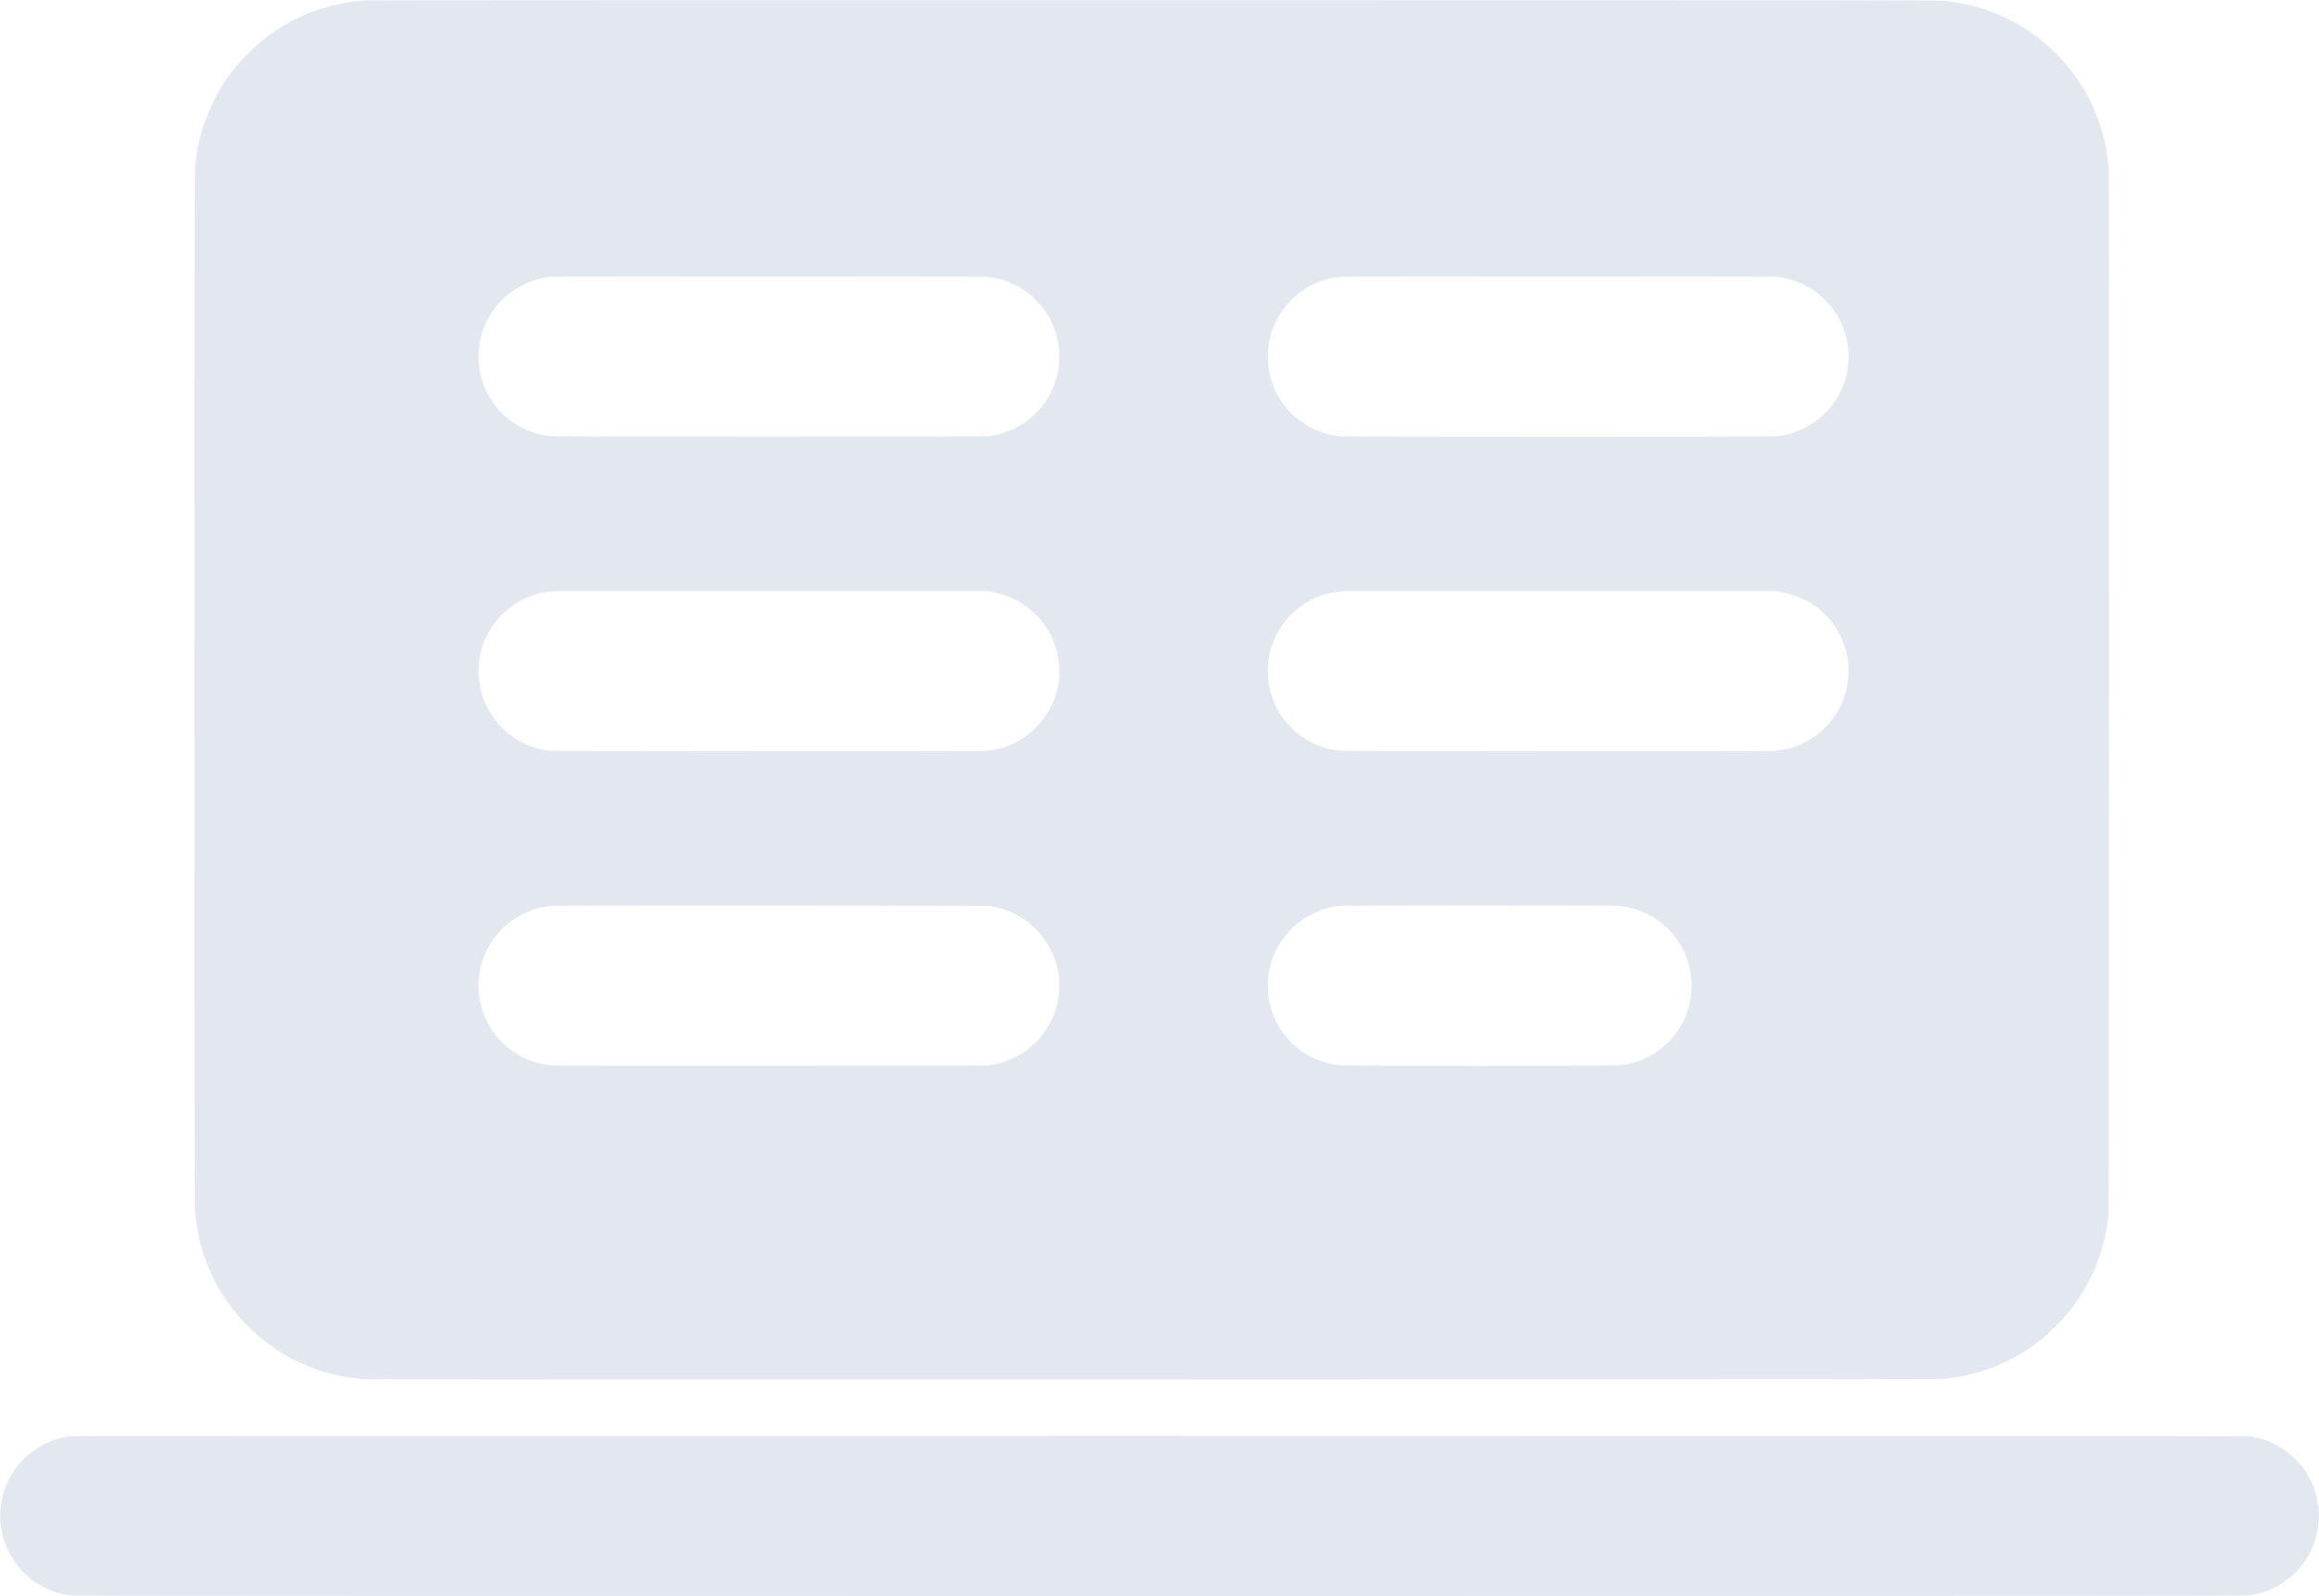 <?xml version="1.0" standalone="no"?>
<!DOCTYPE svg PUBLIC "-//W3C//DTD SVG 20010904//EN"
 "http://www.w3.org/TR/2001/REC-SVG-20010904/DTD/svg10.dtd">
<svg version="1.0" xmlns="http://www.w3.org/2000/svg"
 width="5536pt" height="3812pt" viewBox="0 0 5536 3812"
 preserveAspectRatio="xMidYMid meet">

<g transform="translate(0,3812) scale(0.1,-0.1)"
fill="#e3e7f0" stroke="none">
<path d="M8695 38109 c-776 -52 -1545 -322 -2182 -766 -215 -149 -384 -292
-593 -502 -359 -359 -596 -687 -814 -1121 -281 -562 -426 -1122 -456 -1765
-13 -284 -13 -24332 0 -24616 32 -692 214 -1342 539 -1924 341 -610 818 -1126
1396 -1509 193 -128 275 -176 461 -269 509 -255 1048 -403 1624 -447 105 -8
5294 -10 18925 -8 17750 3 18787 5 18905 21 304 42 484 80 734 152 547 158
1064 431 1527 806 158 127 503 476 633 639 198 248 396 562 527 835 209 437
337 877 406 1400 16 122 17 893 21 12515 2 8894 0 12427 -8 12535 -99 1361
-819 2583 -1961 3328 -185 120 -287 178 -490 276 -447 216 -885 341 -1430 408
-137 17 -1034 18 -18894 19 -10312 1 -18804 -2 -18870 -7z m14861 -6600 c379
-37 732 -180 1025 -417 107 -86 272 -261 351 -373 629 -883 407 -2099 -493
-2704 -233 -157 -527 -268 -815 -307 -147 -20 -10390 -20 -10539 0 -614 83
-1151 457 -1440 1004 -153 292 -218 559 -218 898 0 395 103 735 321 1061 191
286 446 505 763 659 203 97 418 158 641 179 132 13 10273 13 10404 0z m18840
0 c646 -63 1207 -437 1513 -1010 302 -566 293 -1277 -22 -1828 -201 -350 -481
-613 -839 -786 -221 -107 -424 -163 -671 -185 -158 -14 -10200 -13 -10362 1
-580 50 -1104 358 -1427 839 -474 708 -424 1640 124 2295 319 382 784 626
1280 674 132 13 10273 13 10404 0z m-18696 -7527 c431 -83 773 -267 1065 -574
453 -476 628 -1151 465 -1791 -159 -621 -637 -1133 -1245 -1336 -142 -47 -291
-77 -453 -91 -80 -7 -1749 -10 -5257 -8 -4880 3 -5145 4 -5235 21 -227 43
-386 95 -566 185 -560 282 -949 827 -1035 1452 -17 122 -17 388 0 510 106 775
673 1409 1427 1598 107 27 227 47 339 56 22 1 2367 2 5210 1 l5170 -1 115 -22z
m18840 0 c302 -58 566 -170 803 -339 100 -72 278 -241 359 -342 383 -475 517
-1087 368 -1682 -85 -343 -266 -649 -532 -904 -325 -312 -713 -486 -1164 -525
-92 -8 -1595 -10 -5264 -8 -4865 3 -5140 4 -5230 21 -220 41 -390 96 -566 185
-492 248 -856 702 -994 1240 -67 264 -74 575 -19 847 99 487 394 928 808 1206
282 190 561 285 941 323 19 1 2362 2 5205 2 l5170 -2 115 -22z m-18874 -7505
c420 -75 747 -238 1037 -516 596 -572 757 -1465 397 -2206 -104 -216 -224
-380 -402 -550 -280 -269 -595 -429 -993 -508 l-110 -21 -5150 -4 c-3766 -2
-5184 0 -5275 8 -388 35 -743 180 -1050 427 -296 239 -531 603 -630 975 -49
188 -63 294 -63 498 0 340 65 606 219 899 299 566 879 954 1510 1010 56 5
2364 8 5259 7 4744 -2 5167 -3 5251 -19z m14964 13 c775 -69 1419 -577 1660
-1311 245 -743 1 -1584 -602 -2072 -306 -247 -644 -386 -1037 -426 -141 -15
-6506 -15 -6652 -1 -430 43 -819 218 -1134 511 -536 500 -735 1277 -508 1984
230 718 891 1248 1639 1314 145 12 6491 13 6634 1z"/>
<path d="M1670 3825 c-735 -101 -1340 -602 -1569 -1301 -205 -624 -81 -1297
335 -1811 311 -383 762 -630 1264 -693 59 -7 7971 -10 25985 -10 22282 0
25915 2 26006 15 686 91 1272 546 1528 1186 163 407 183 828 60 1257 -166 578
-622 1060 -1192 1261 -92 32 -200 62 -327 89 -69 15 -2200 16 -26035 18
-21295 2 -25977 0 -26055 -11z"/>
</g>
</svg>
